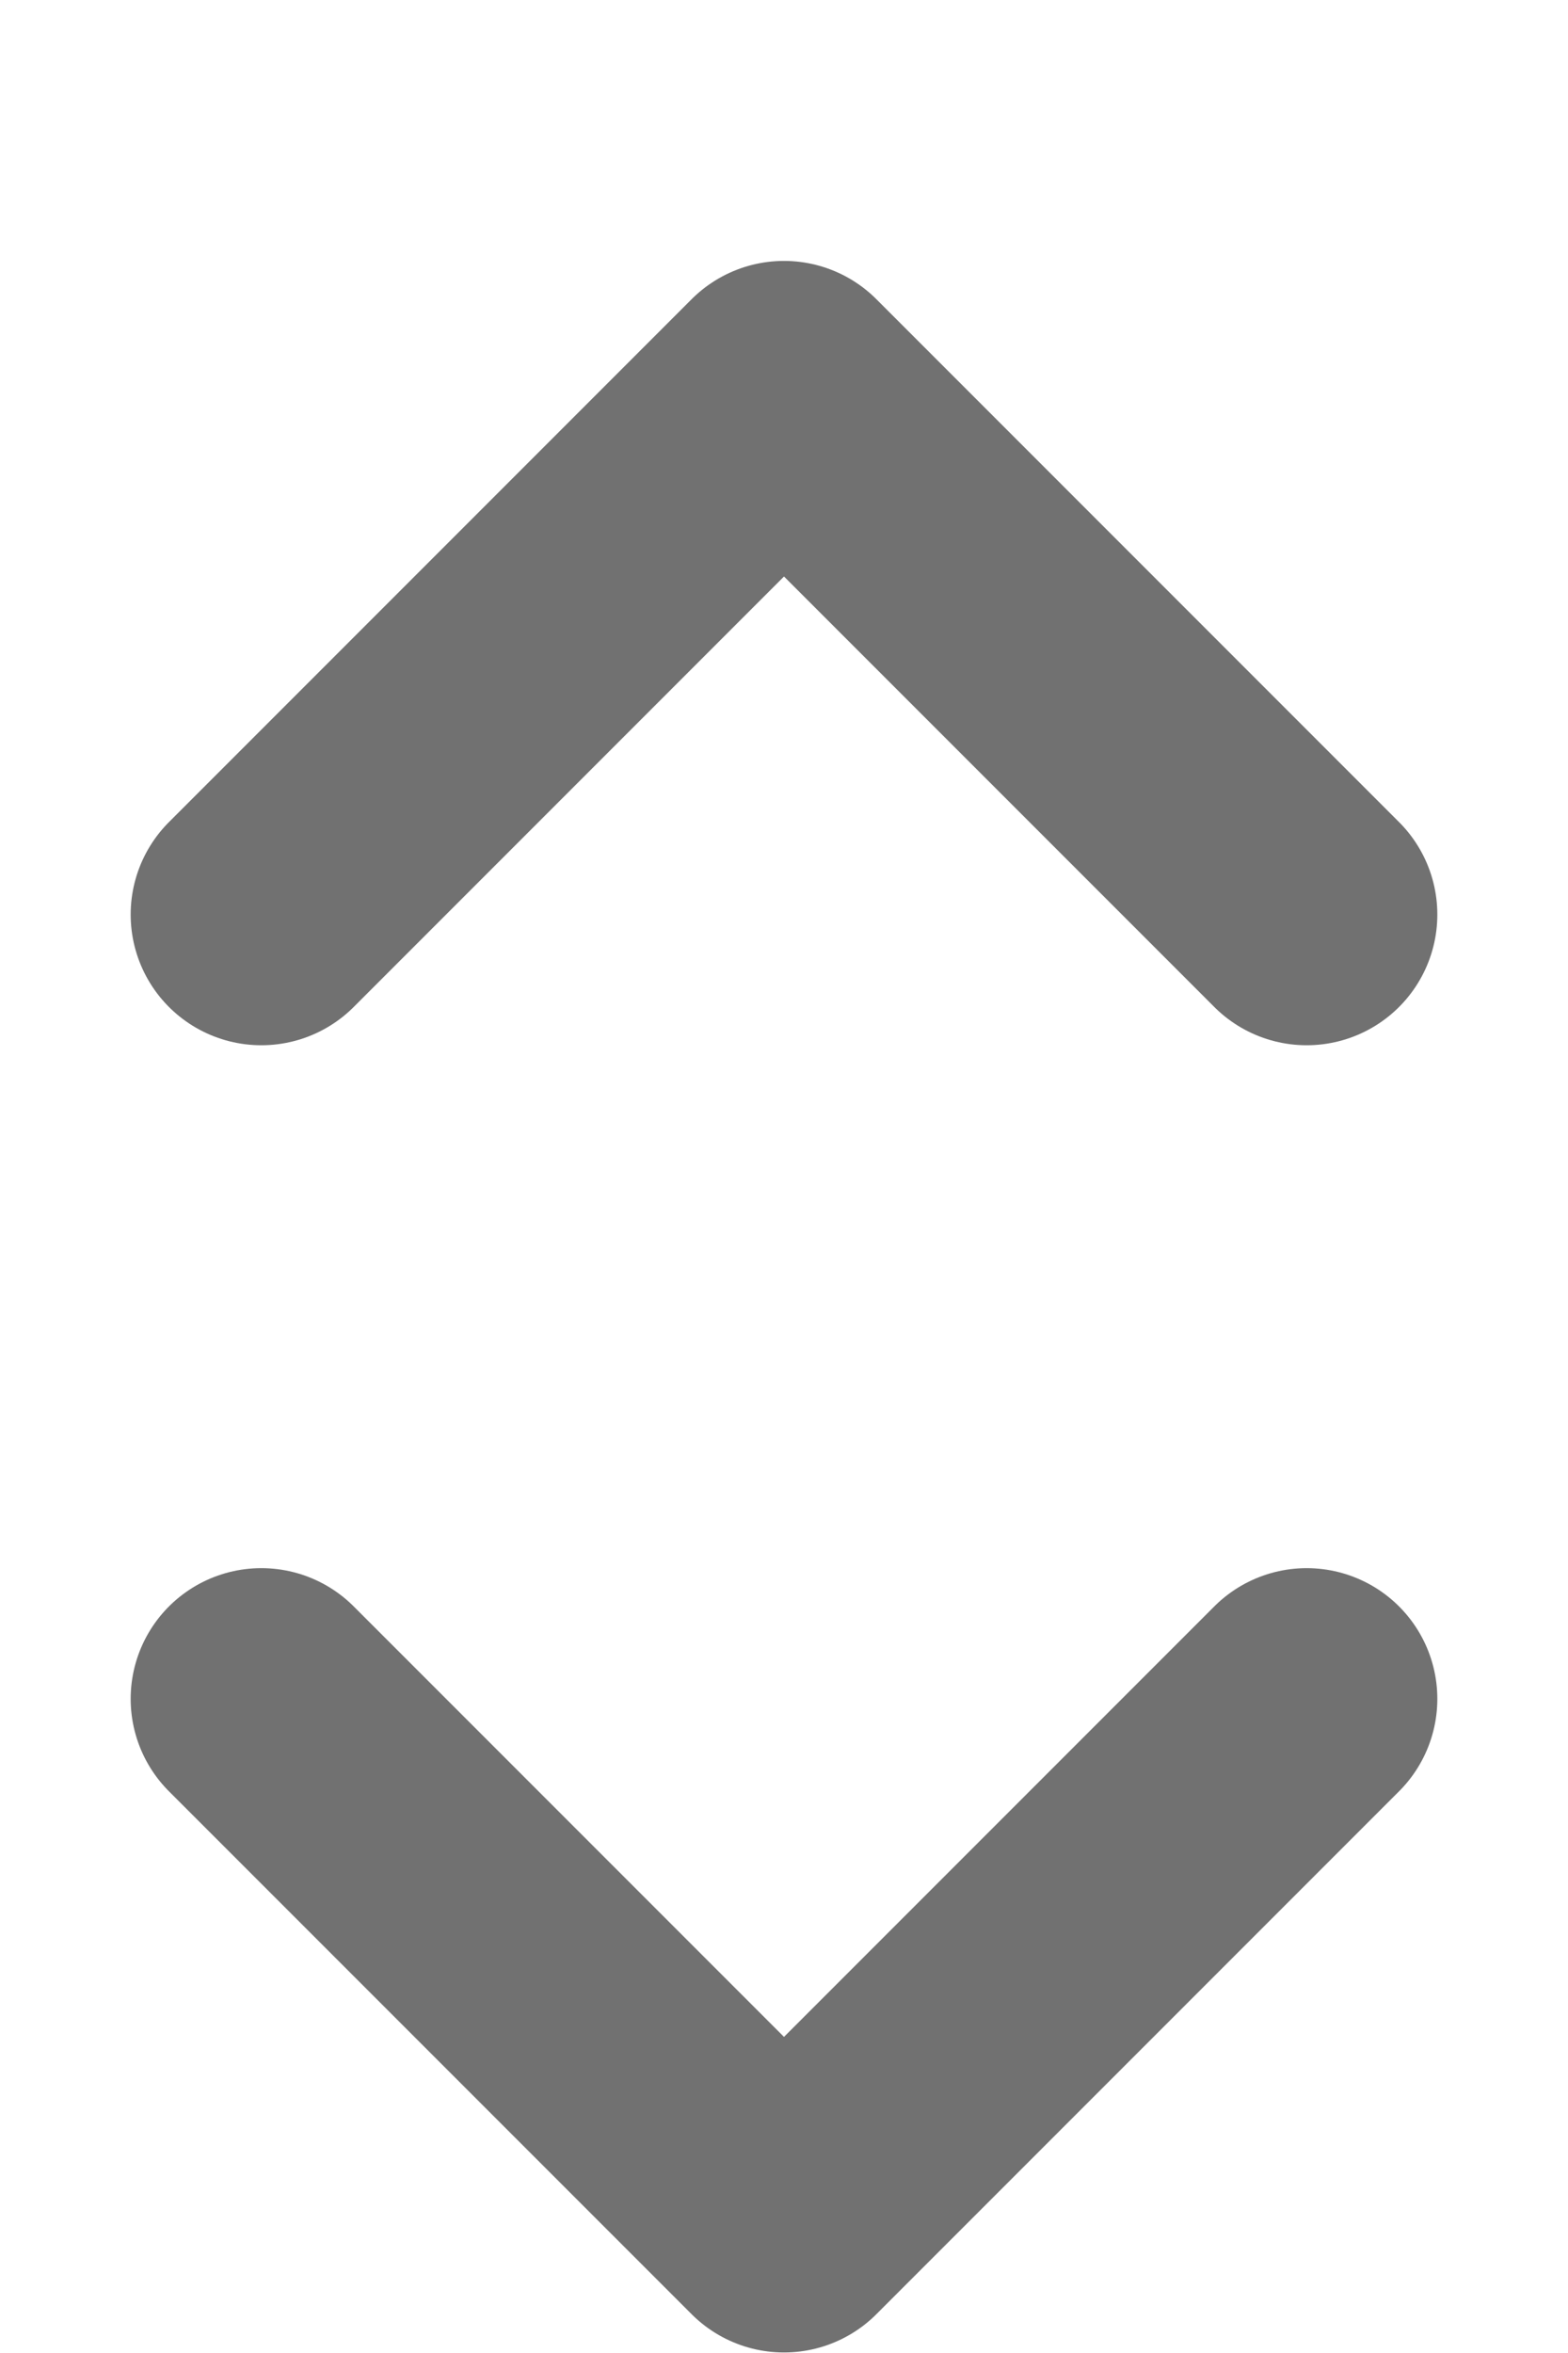 <svg width="6" height="9" viewBox="0 0 6 9" fill="none" xmlns="http://www.w3.org/2000/svg">
<path d="M1 3.498L3 1.498L5 3.498" stroke="#717171" stroke-linecap="round" stroke-linejoin="round"/>
<path d="M1 6.498L3 8.498L5 6.498" stroke="#717171" stroke-linecap="round" stroke-linejoin="round"/>
</svg>
